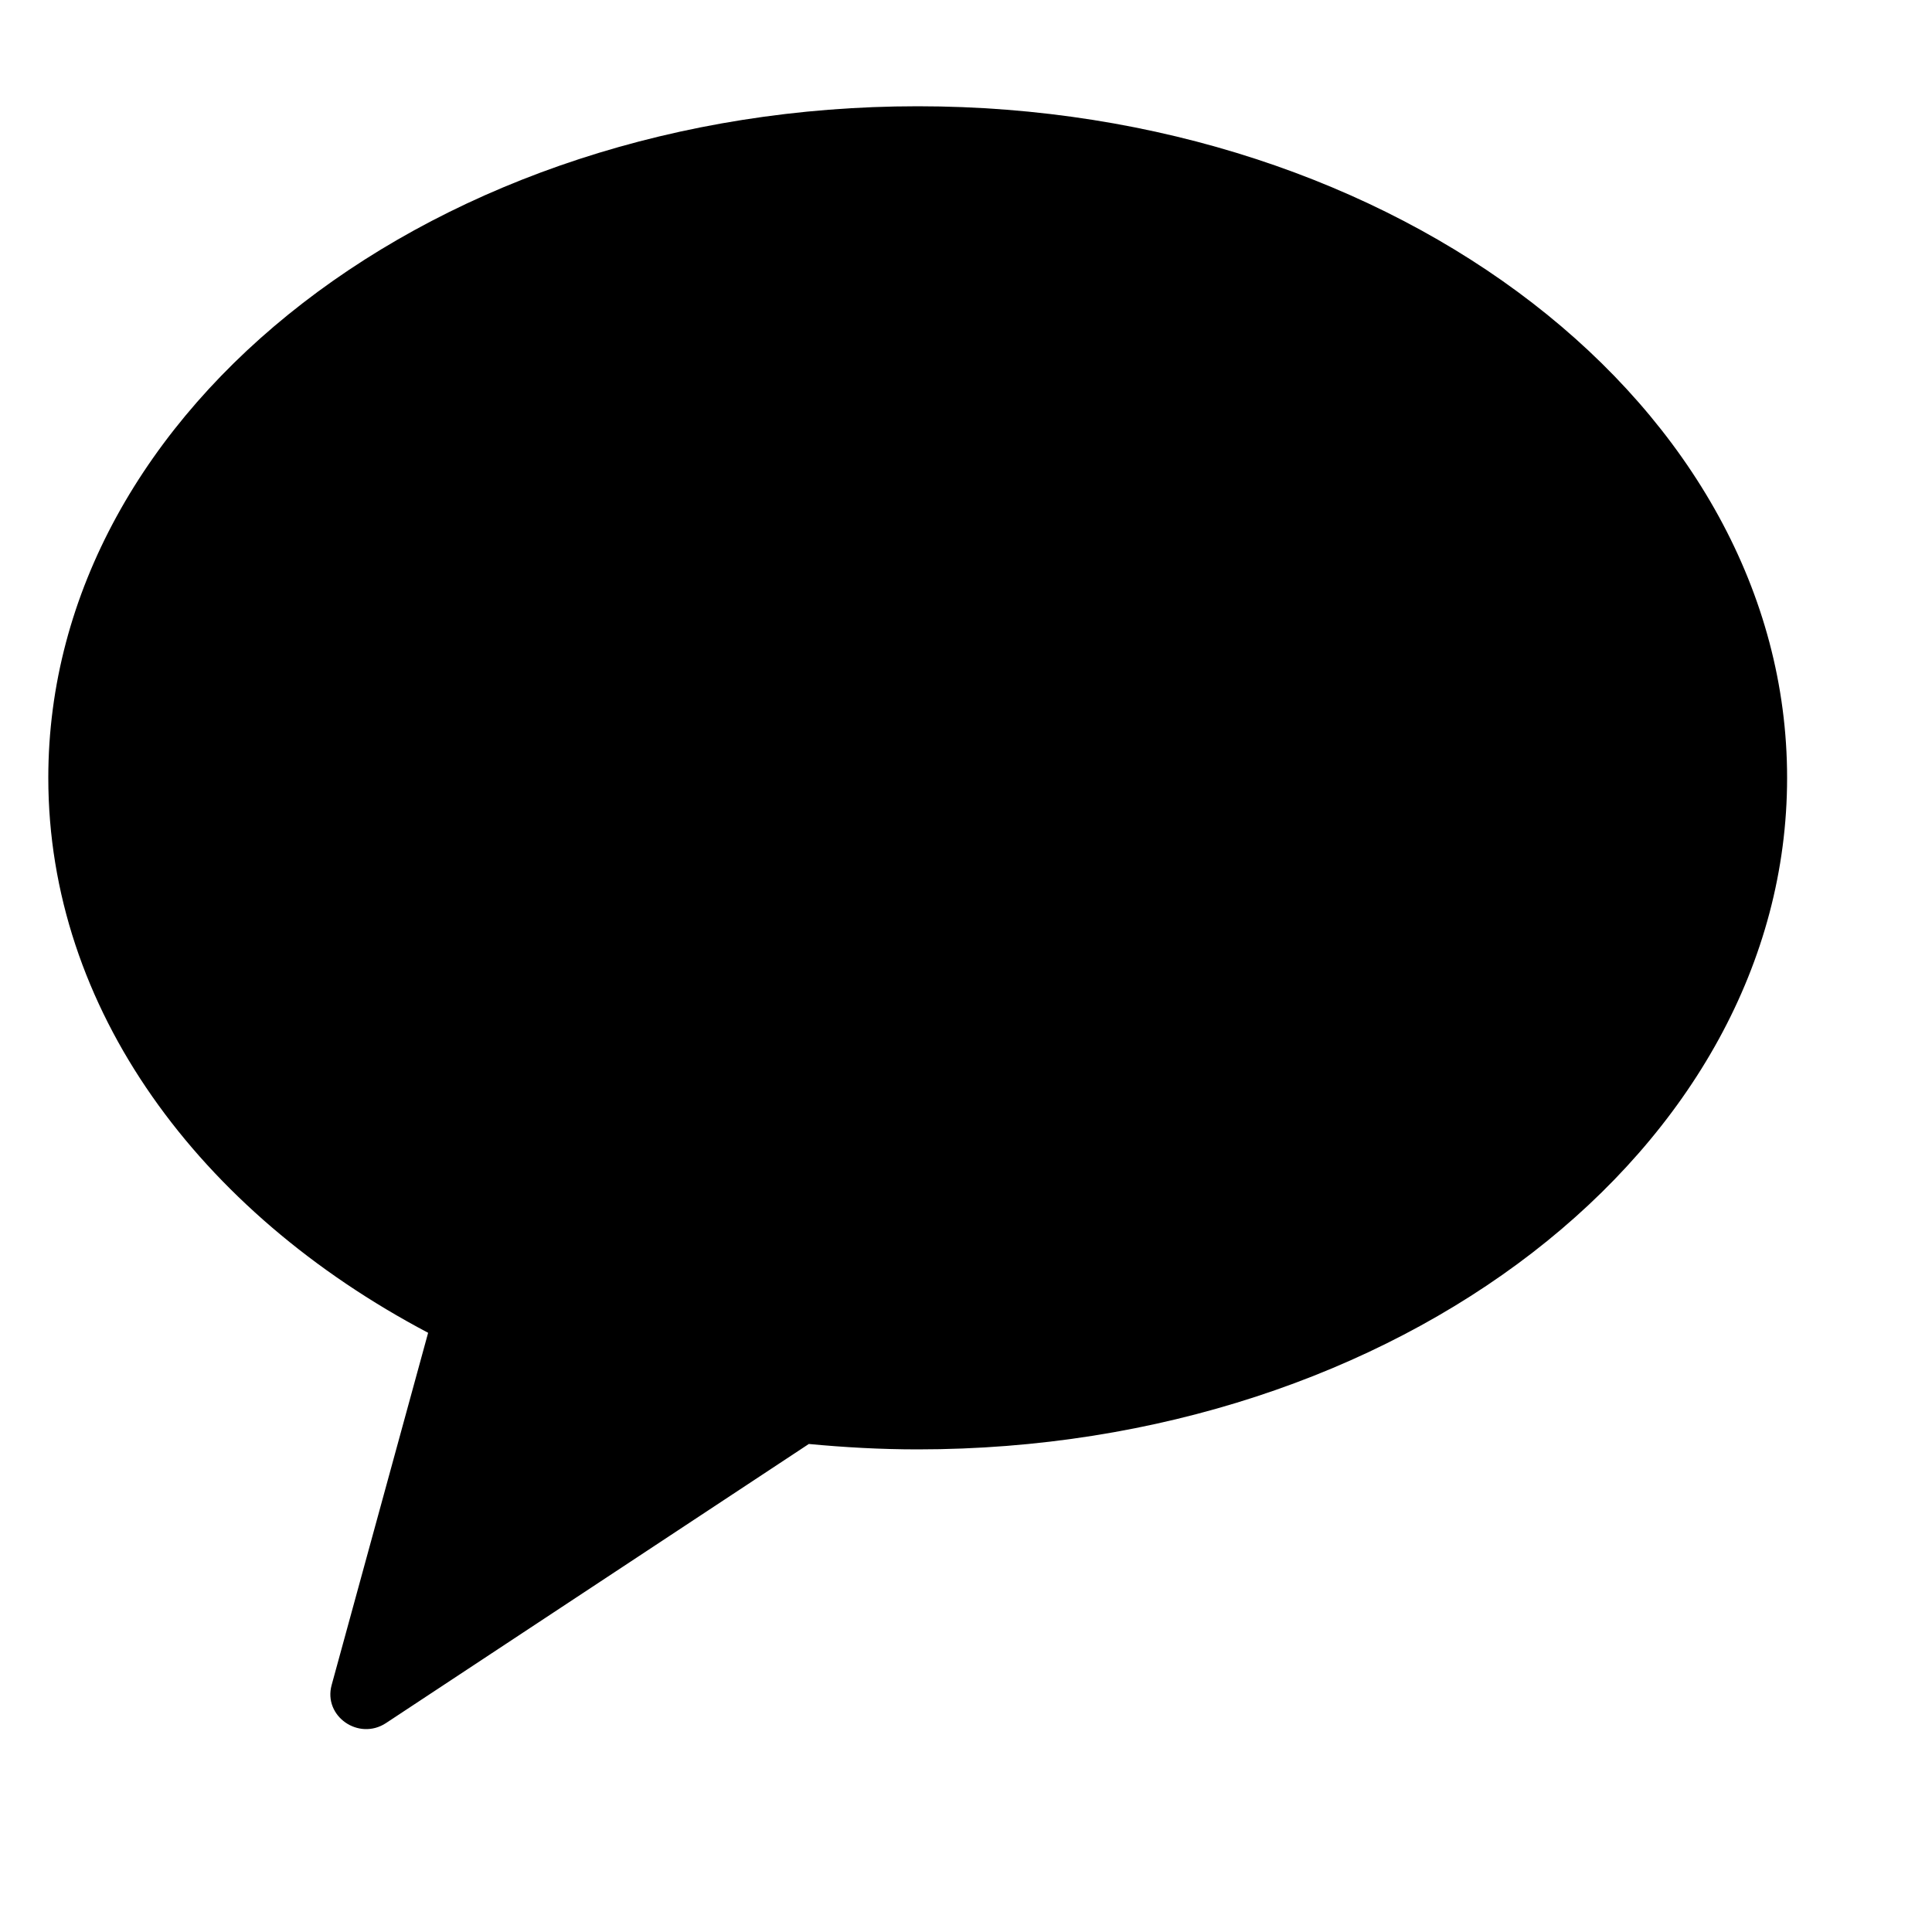<svg width="18" height="18" viewBox="0 0 20 20" fill="none" xmlns="http://www.w3.org/2000/svg">
<g id="&#236;&#185;&#180;&#236;&#185;&#180;&#236;&#152;&#164; &#235;&#161;&#156;&#234;&#179;&#160;" clip-path="url(#clip0_1113_4525)">
<path id="Path" fill-rule="evenodd" clip-rule="evenodd" d="M9.5 1.1C4.529 1.1 0.5 4.213 0.5 8.052C0.5 10.44 2.058 12.545 4.432 13.797L3.433 17.444C3.345 17.766 3.713 18.023 3.996 17.837L8.373 14.948C8.743 14.983 9.118 15.004 9.5 15.004C14.47 15.004 18.5 11.891 18.5 8.052C18.5 4.213 14.47 1.1 9.5 1.1Z" fill="black"/>
</g>
<defs>
<clipPath id="clip0_1113_4525">
<rect width="18" height="18" fill="white" transform="translate(0.5 0.5)"/>
</clipPath>
</defs>
</svg>
